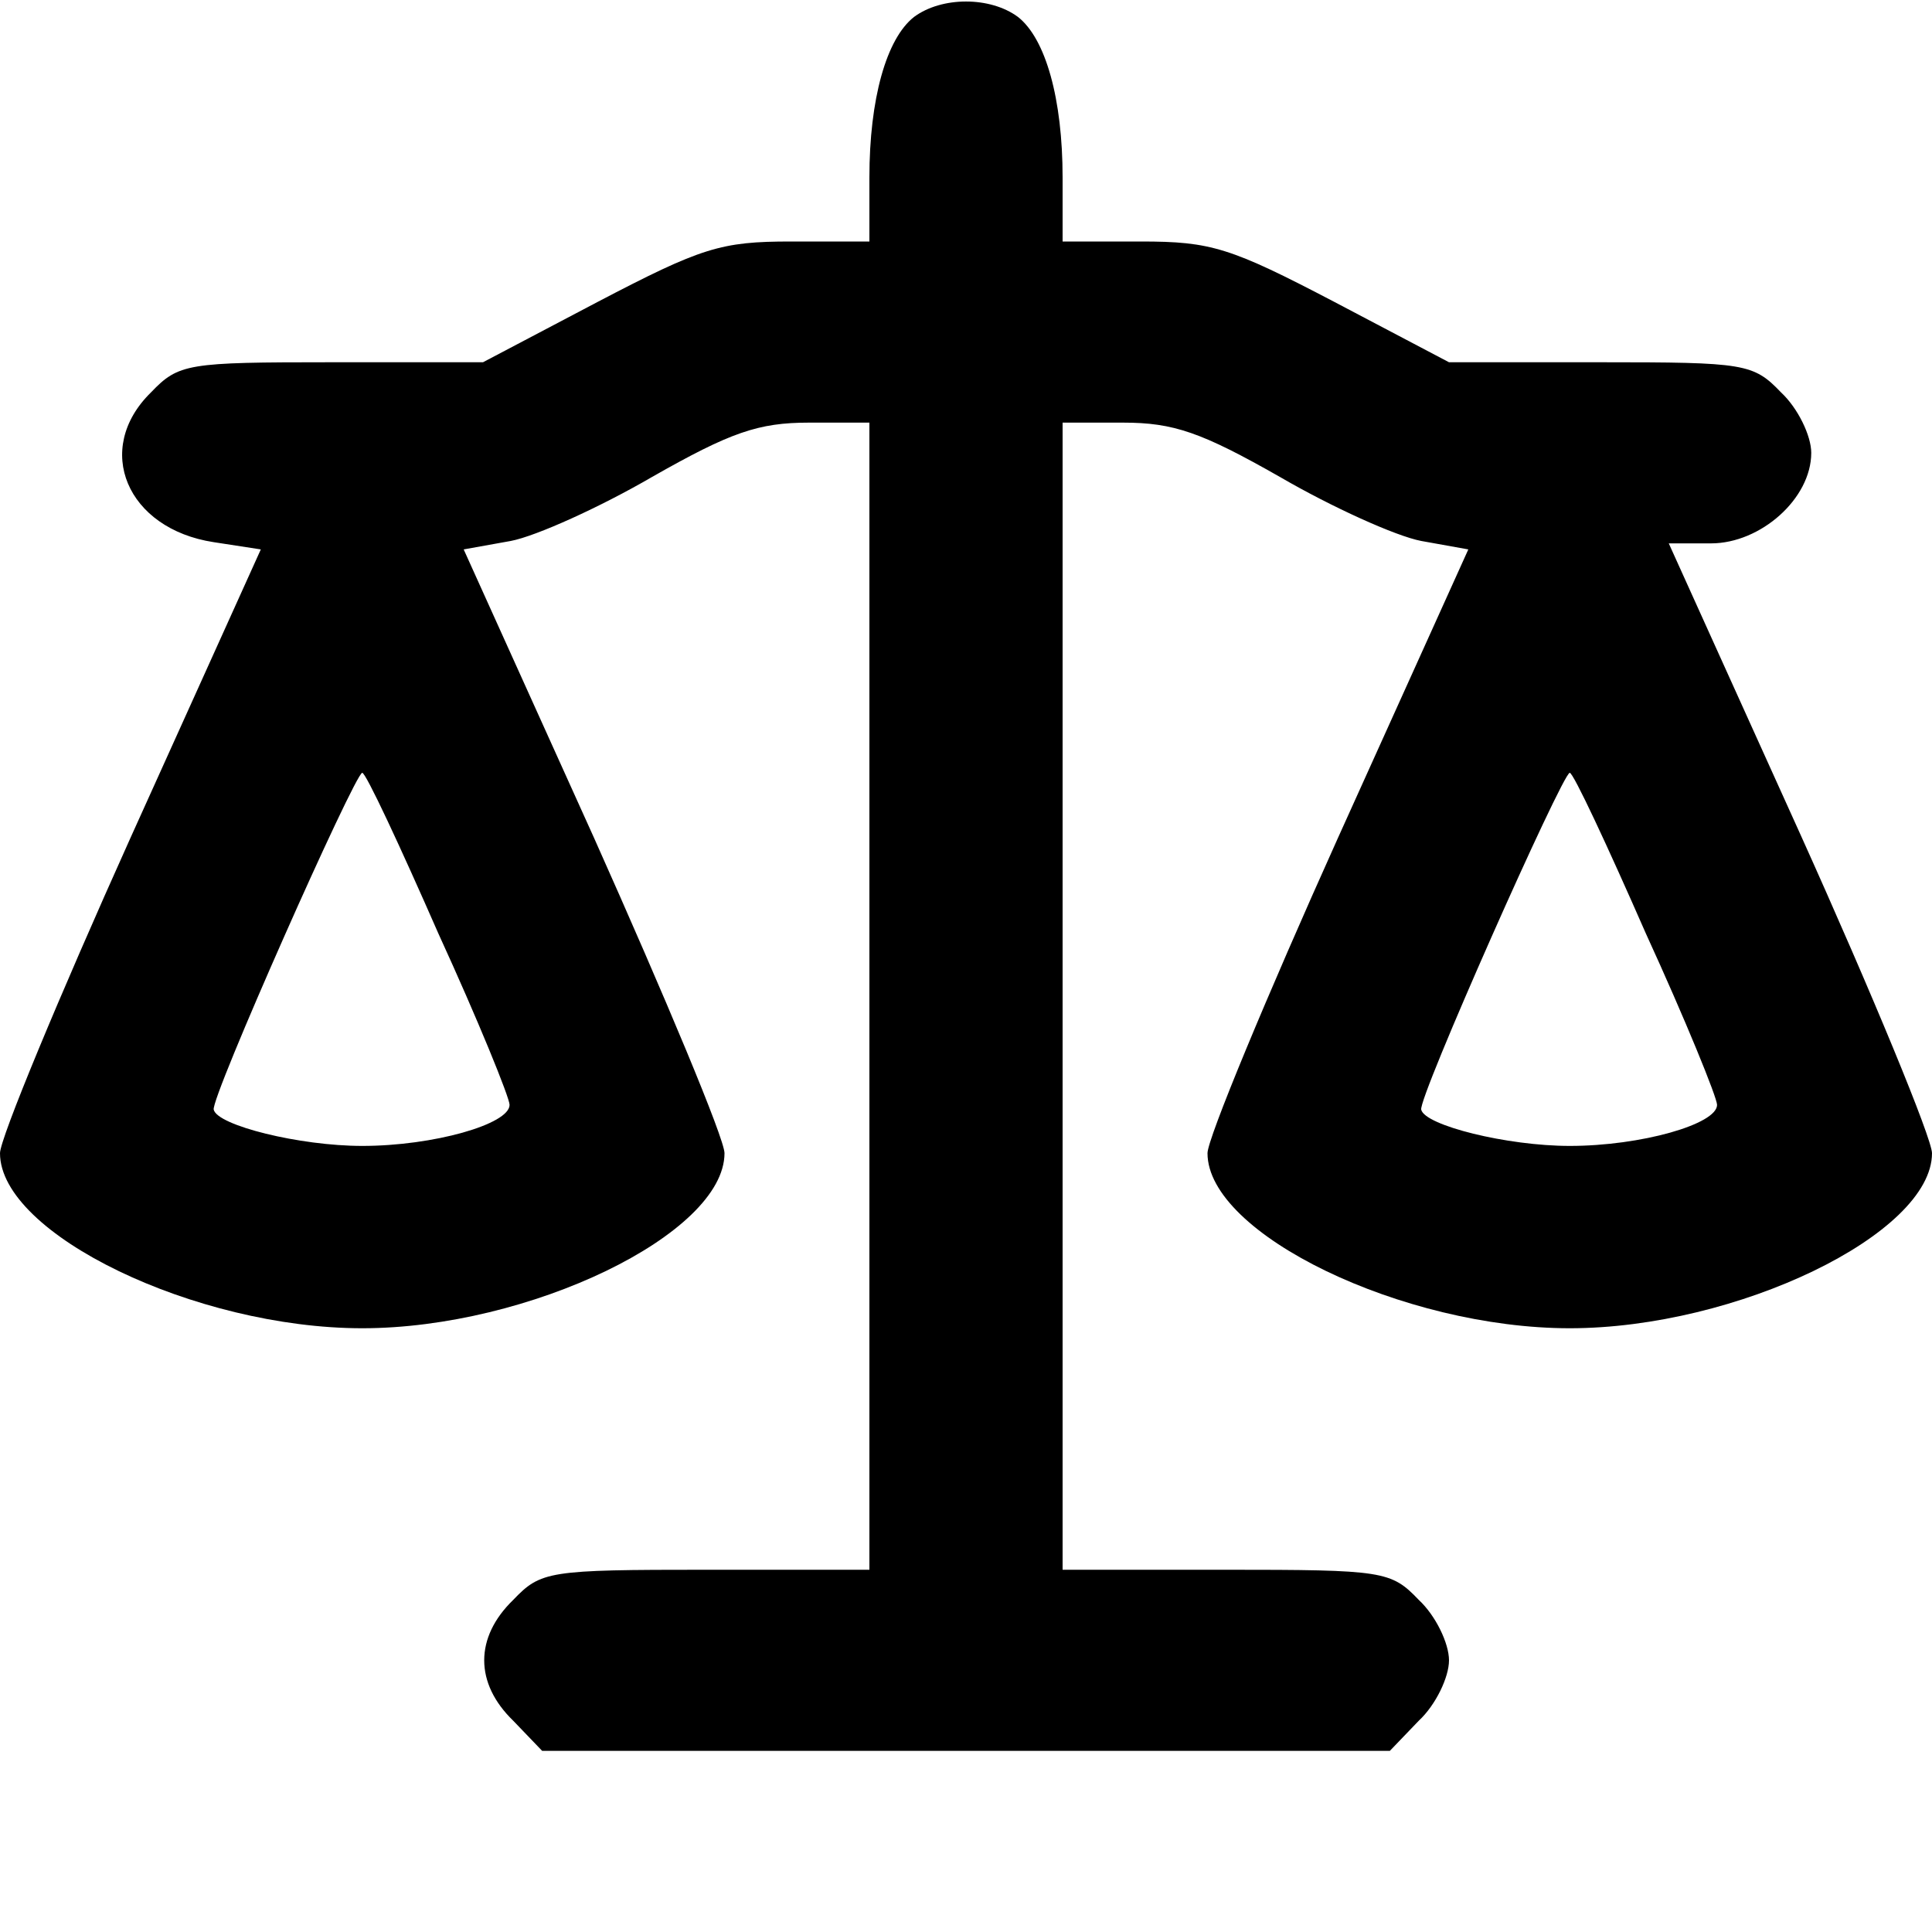<svg xmlns="http://www.w3.org/2000/svg" width="213.333" height="213.333" preserveAspectRatio="xMidYMid meet" version="1.0" viewBox="0 0 160 160"><g fill="#000" stroke="none"><path d="M757 1586 c-23 -18 -37 -68 -37 -133 l0 -53 -65 0 c-58 0 -74 -5 -160 -50 l-95 -50 -126 0 c-119 0 -126 -1 -149 -25 -48 -47 -20 -113 52 -124 l39 -6 -108 -239 c-59 -131 -108 -249 -108 -261 0 -67 162 -145 300 -145 138 0 300 78 300 145 0 12 -49 129 -108 261 l-108 239 39 7 c21 4 74 28 117 53 65 37 88 45 130 45 l50 0 0 -475 0 -475 -135 0 c-131 0 -137 -1 -160 -25 -32 -31 -32 -69 0 -100 l24 -25 351 0 351 0 24 25 c14 13 25 36 25 50 0 14 -11 37 -25 50 -23 24 -29 25 -160 25 l-135 0 0 475 0 475 50 0 c42 0 65 -8 130 -45 43 -25 96 -49 117 -53 l39 -7 -108 -239 c-59 -131 -108 -249 -108 -261 0 -67 162 -145 300 -145 138 0 300 78 300 145 0 12 -49 131 -109 264 l-109 241 35 0 c41 0 83 37 83 75 0 14 -11 37 -25 50 -23 24 -30 25 -149 25 l-126 0 -95 50 c-86 45 -102 50 -160 50 l-65 0 0 53 c0 65 -14 115 -37 133 -23 17 -63 17 -86 0z m-394 -759 c33 -72 59 -136 59 -142 0 -16 -63 -34 -122 -34 -52 0 -120 17 -123 30 -3 9 117 279 123 279 3 0 31 -60 63 -133z m1000 0 c33 -72 59 -136 59 -142 0 -16 -63 -34 -122 -34 -52 0 -120 17 -123 30 -3 9 117 279 123 279 3 0 31 -60 63 -133z" transform="translate(0,160) scale(0.1,-0.1)"/></g></svg>